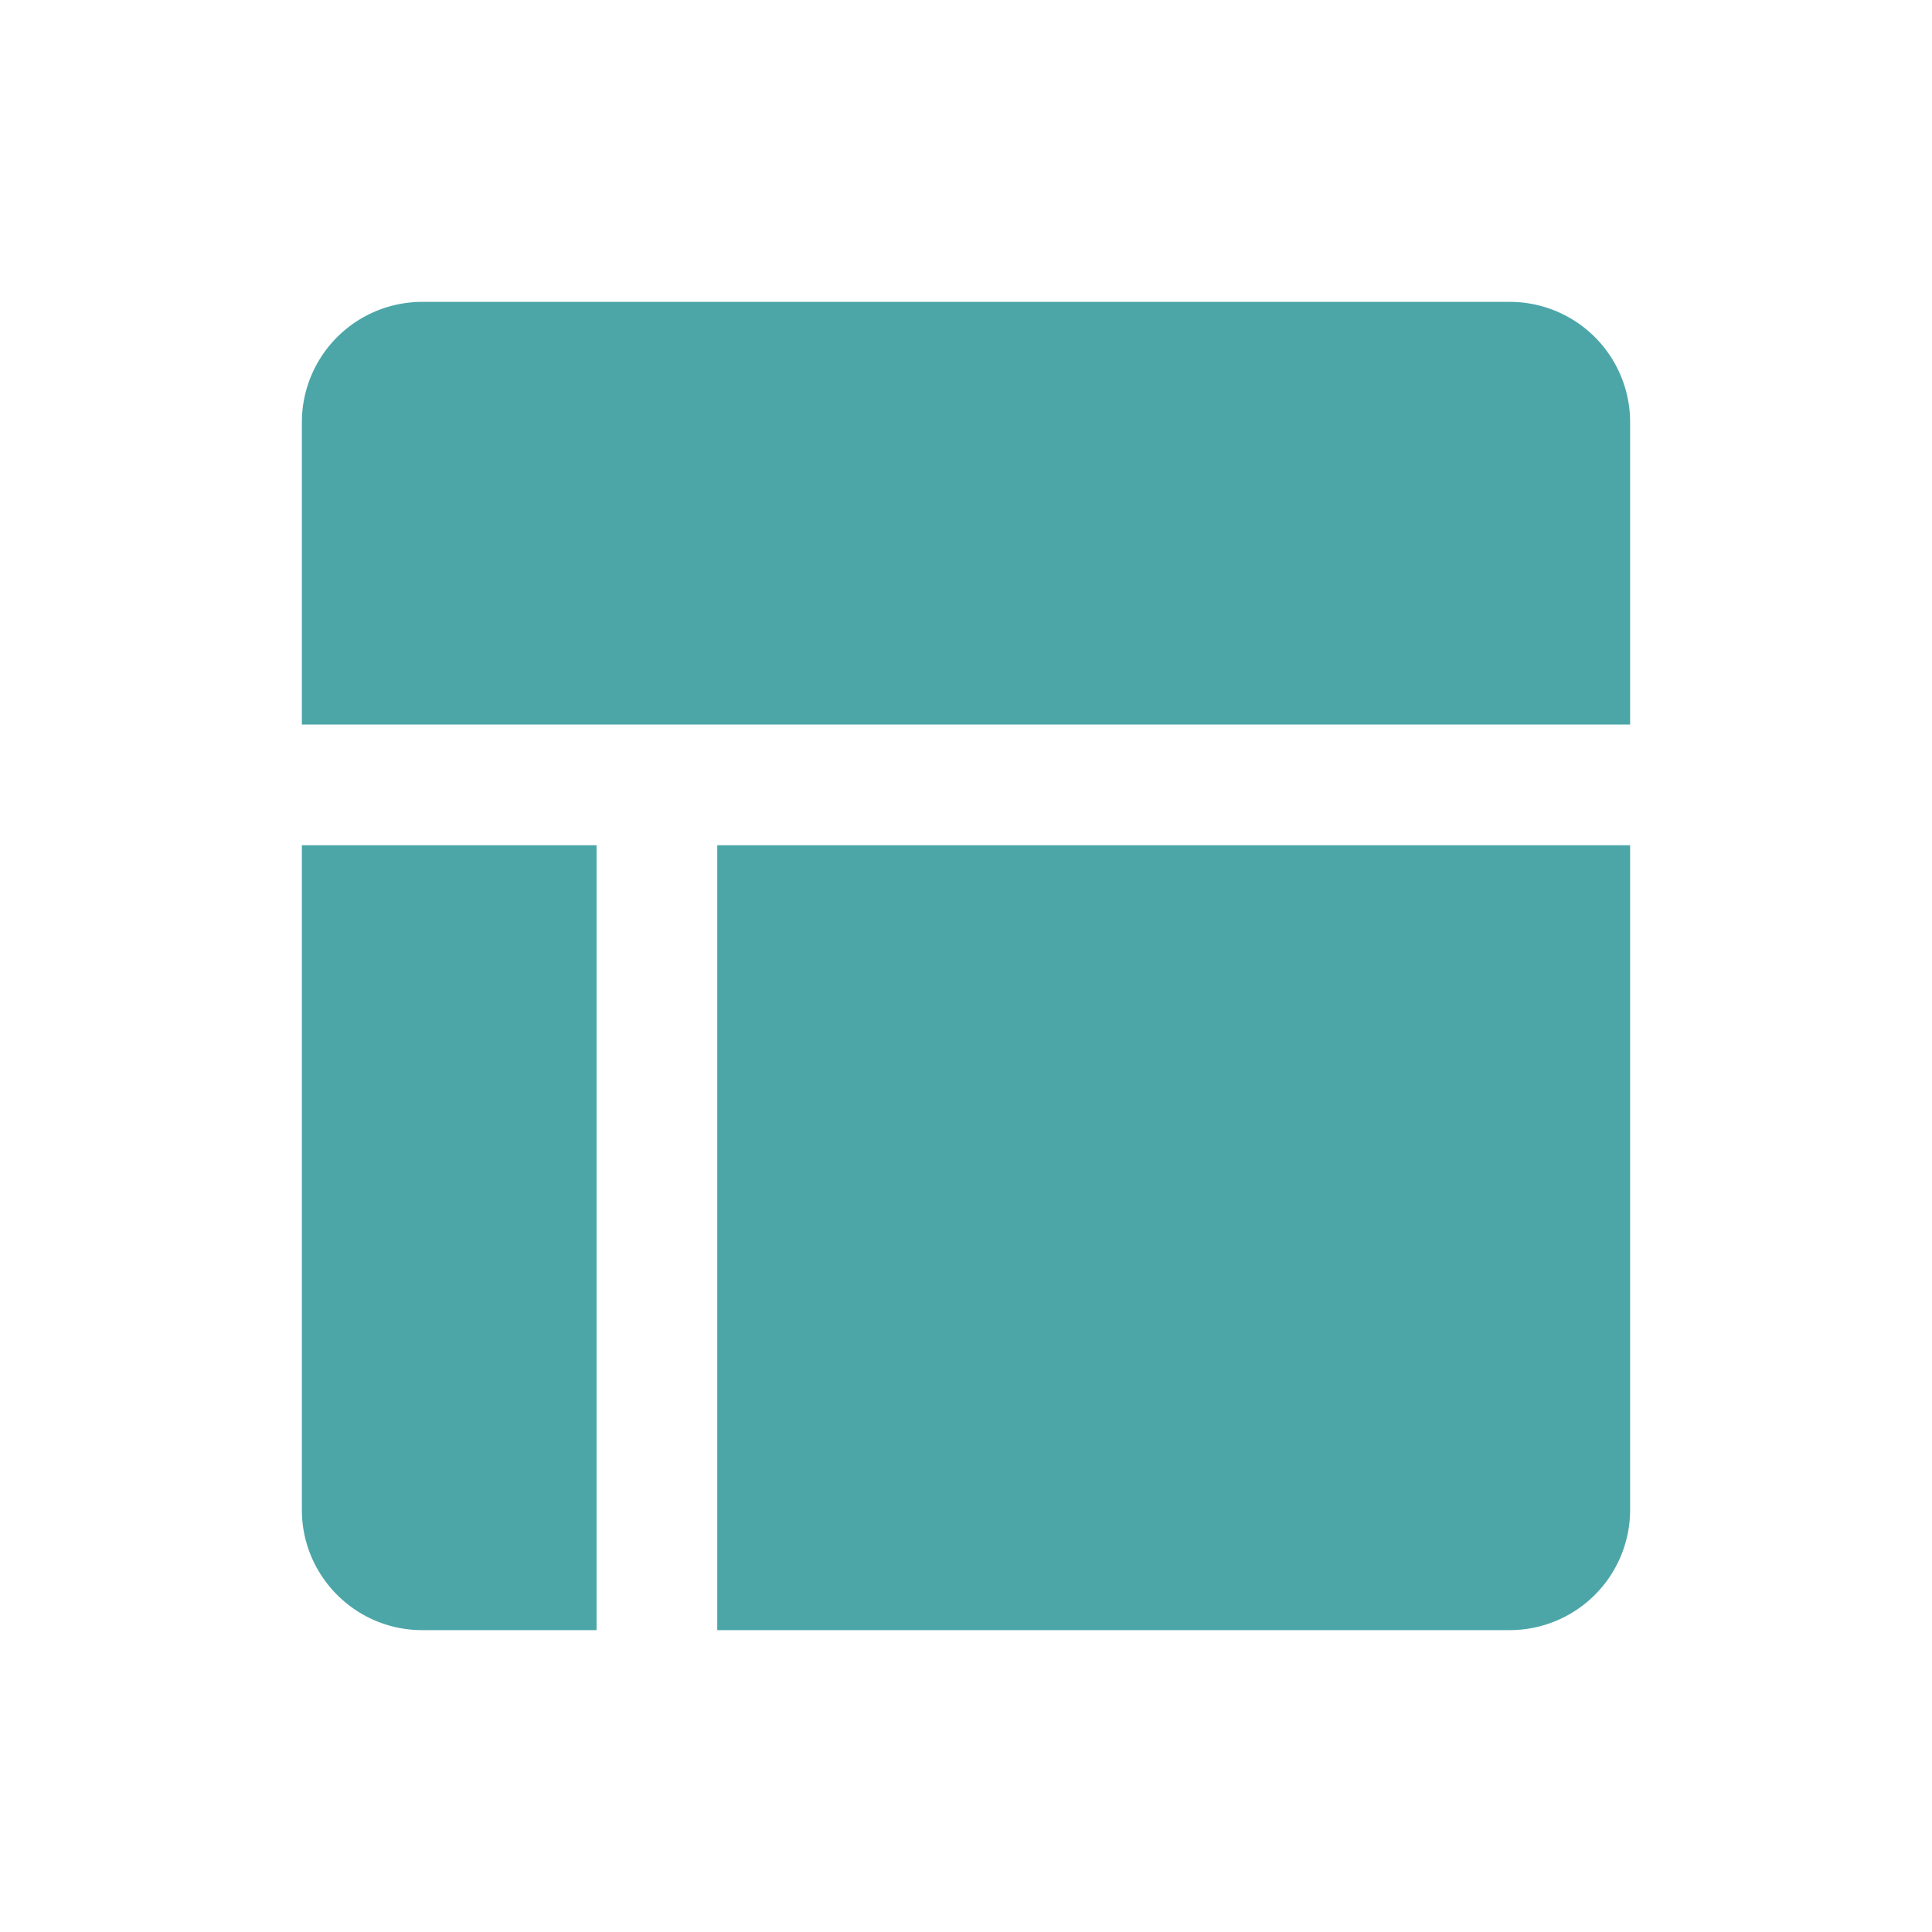 <?xml version="1.0" standalone="no"?><!DOCTYPE svg PUBLIC "-//W3C//DTD SVG 1.1//EN" "http://www.w3.org/Graphics/SVG/1.1/DTD/svg11.dtd"><svg t="1664178000886" class="icon" viewBox="0 0 1024 1024" version="1.1" xmlns="http://www.w3.org/2000/svg" p-id="7896" width="32" height="32" xmlns:xlink="http://www.w3.org/1999/xlink"><path d="M160 800.256C160 835.424 188.608 864 223.712 864h92.48V448H160v352.256zM380.16 864h420.096A63.808 63.808 0 0 0 864 800.256V448H380.16v416zM800.256 160H223.68A63.808 63.808 0 0 0 160 223.744V384h704V223.744A63.776 63.776 0 0 0 800.256 160" p-id="7897" fill="#4ca6a8"></path></svg>